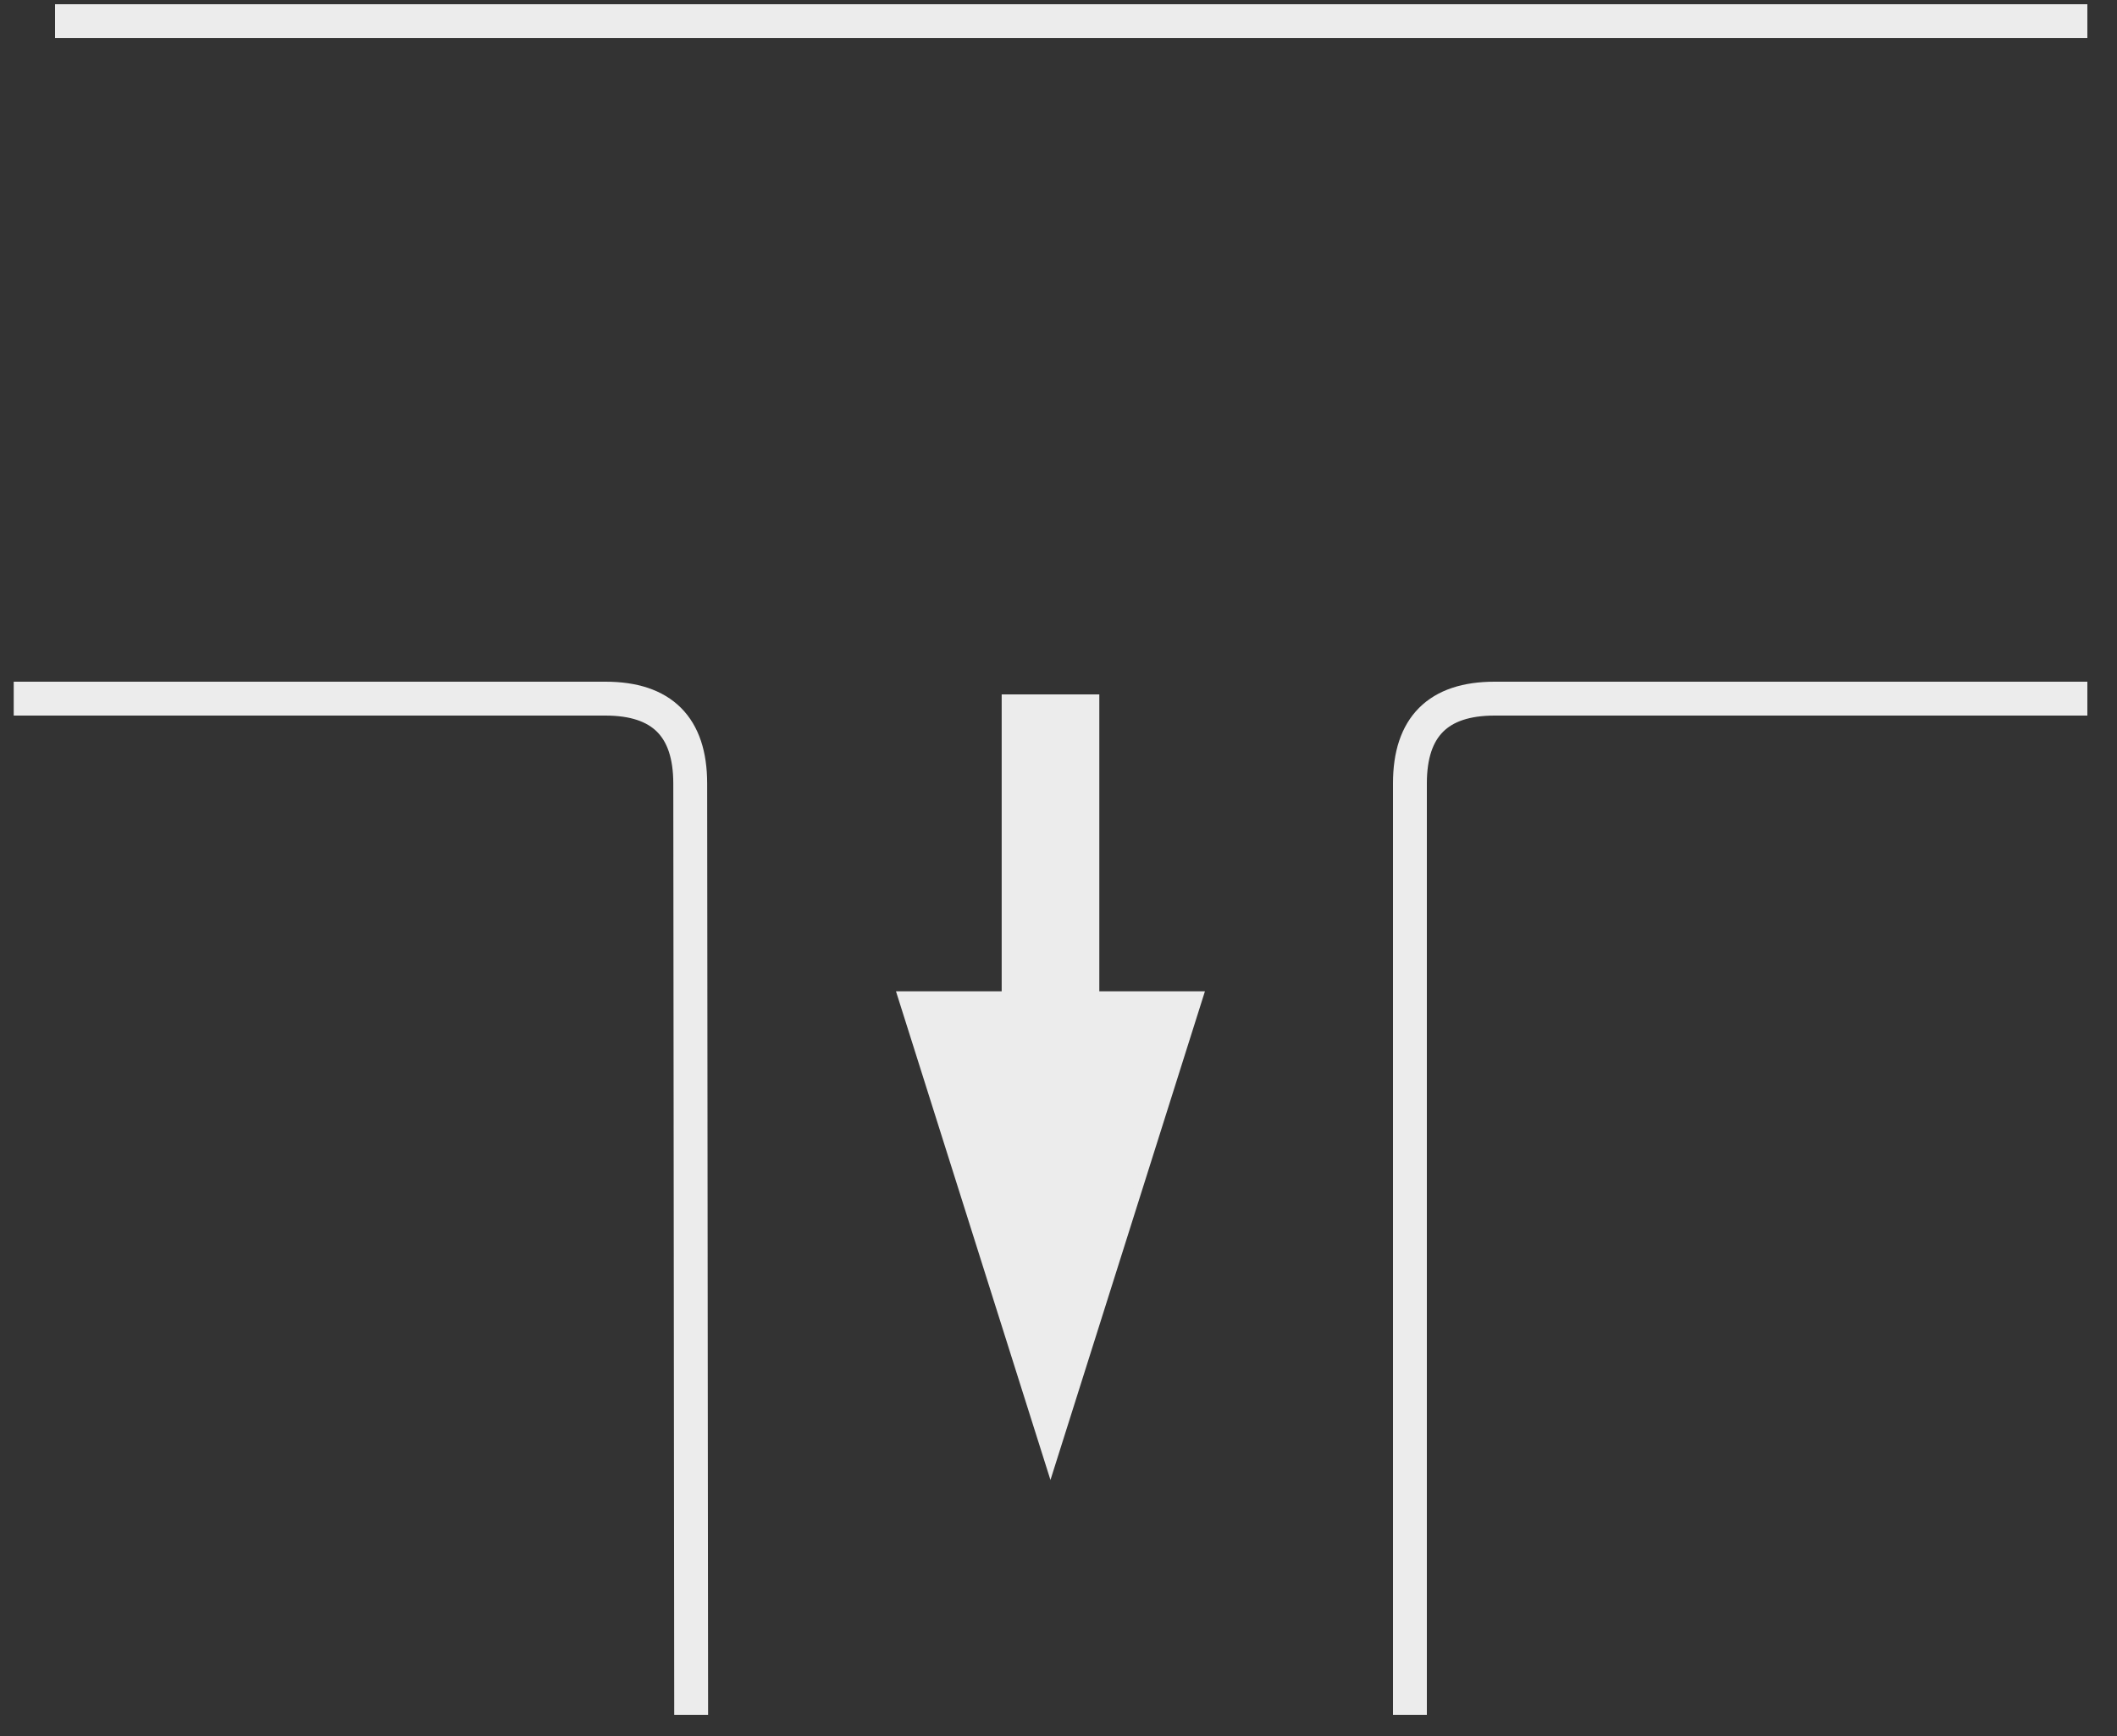 <?xml version="1.0" encoding="UTF-8"?>
<!DOCTYPE svg PUBLIC "-//W3C//DTD SVG 1.1//EN" "http://www.w3.org/Graphics/SVG/1.1/DTD/svg11.dtd">
<svg xmlns="http://www.w3.org/2000/svg" xmlns:xlink="http://www.w3.org/1999/xlink" version="1.1" width="250px" height="205px" viewBox="-0.5 -0.5 250 205" content="&lt;mxfile host=&quot;app.diagrams.net&quot; modified=&quot;2020-12-17T09:57:32.702Z&quot; agent=&quot;5.0 (Windows)&quot; etag=&quot;UesKYLbav1canIQNdv4P&quot; version=&quot;14.0.4&quot; type=&quot;google&quot; pages=&quot;8&quot;&gt;&lt;diagram id=&quot;pG49pmFL-rclhCakuHTI&quot; name=&quot;Mid Junction - on roundabout or on main road&quot;&gt;5VdNj5swEP01HFcCm7DkuE23u12p6lY5VD26MAtWjYcaJ4T++ppgAob96EZKpCockOcxnhm/edjg0VWxu1OszL9gCsIjfrrz6EePkDgi5t4CTQeE18sOyBRPOygYgDX/Axb0LbrhKVSOo0YUmpcumKCUkGgHY0ph7bo9oXCzliyDGbBOmJij33mqc7sscj3g98CzvM8cRHZ9Beud7UqqnKVYjyB669GVQtTdqNitQLTc9bx08z698PRQmAKp/2VC9ENuf0suHr59/grNw331ePPzynZny8TGLtgWq5ueAZDpTUuksSRKA37IdSGMFZhhpRX+OjATGmRelq0UUodpW+QdYAFaNcahHvhdWM7yEbU9pkAwzbduf5htc3YId8jwiNxUQnyryKDvhxUkCX03RIUblYCdNeZzEoj4biBKJoE0UxnoWSBDJmtGbmXrUL1c8DRPX7ANZwZdxN4acTpAey28Qxf04nRBYpfm+EhZ0MiNE0QnkkX8fJ6TyiK8OFlMt4tZO4/dLqb6OtFuMZHF2/70DDJaXJyMpm/r7LA4dnuZHV8n2l7OcurEb+tC4Uam0AbxTdvrnGtYlyxpn9bmA9TVyRMXYoUC1X4u9feXwRVq00yUBr4KF6/JZwtKw+5VAfWEBZMXaWntkcCiZwQWTPo31tKI7feTuTw/mf8hl8YcPsE7HQ//MfT2Lw==&lt;/diagram&gt;&lt;diagram id=&quot;gsT3nlM-rZlTN8tE0N5j&quot; name=&quot;Page-2&quot;&gt;7ZfNctowFIWfxstmZIkaukwIDYu205ZFyaqjWDe2JrLlygLsPn0lW/4nw4QpWcECpIN0rnTvhyw8skyKB0Wz+KtkIDyMWOGRew/jRYDNuxXKWpjNP9VCpDirJb8TNvwvOBE5dccZ5IOBWkqheTYUQ5mmEOqBRpWSh+GwZymGUTMawUTYhFRM1V+c6dhtC887fQ08ipvIfuD2l9BmsNtJHlMmDz2JrDyyVFLqupUUSxA2d01e+MFfCw1P97+3882f+HGF1upDbfb5LVPaLShI9dnWdCtw+bSF+XrzIw75l5+P36SbgvZU7Fy+3F512SQQUnZr62B6qUyNeBfrRJieb5q5VvKlTezMKPV8YJOqnFi832bUkAgyAa1KM+/Q1eyjW2zcK1ejKRBU8/0wJnXoRK1dG+G75GY1GDnK/abGDnI8Q0OLXO5UCG5WP8kjI4yGRgSPjDRVEeiJkckwLXvDMjsgf33B4zjNgp2dadSOTa+X006qAHkDLP4VlirXi2HuF2eyQoKhjx9ciJXF8TgXZQVfWTl2sExqfO7BMobuQufKiJXT48k7sEWubB37XU+eNeceRJOn34UOond5aAWnYemj0dzxkOkwmsfAXIcKHqWmHRoiQBlhD0pzc8+8dV8knDHraD0y65wUkb1R39S3WFx/Wlu7fXRDiG3b1MywbXFlrr9cphWyyvJzl0odxi7+MxdiKYVU1ZoJql4tunYxUPwXeJti+a9A0YM7OAL3+GDqc9yrdL+Qptvdouu6d39FyOof&lt;/diagram&gt;&lt;diagram name=&quot;Copy of Page-2&quot; id=&quot;wMZ9-F6FVVSEOvYjtJLA&quot;&gt;7VfLcpswFP0als2ARIi7tGmSLvqcdKbdZRSkgKYCESHbuF9fCSQjAU1iT52VvbCvji9H93F8JQcwLdtbgeriM8eEBSDEbQA/BAAsEqDeNbDrgfjqfQ/kguIeigbgjv4hBgwNuqaYNJ6j5JxJWvtgxquKZNLDkBB867s9cubvWqOcTIC7DLEp+pNiWZi0wNWAfyQ0L+zOUWLyK5F1Npk0BcJ860DwOoCp4Fz2VtmmhOna2bps6/tPDxR+/X6z/JVunr6sftw/vevJbg55ZJ+CIJX8v9SmuRvE1qZeJle5swUkFV7qPqhVxSsFrgpZMrWKlNlIwX/vCxsr5JWxmpwI9rpnIr8lvCRS7JTDdujZpelD4bTLYoIwJOnG7zky0sn3dPsdvnGqwgOhUXlke2xEDuLQp2j4WmTEPOUWeUQEQp8IghGRRCInckKkKox2jlutHZp/BzzexwZs6JTRM9qVU9MB6gRygFjgWSxdrRd+7RdHagUmPk+UnEgri/l9TqqV+KyVucEy6fGxg2UsuhPNlZFWXvaHb6Cty7O25n7Xk7Pm2EE0Of1ONIje5NBKXhaLKw17xwvVAqOmINgsEKN5pexMSYQIBWyIkFTdM5fmi5JirBk1R62ZyzbXN+qL/hYL+k9Nq9MPLyDUti5NDLRFhbr+Ul51khVaP6uKy6ww+z9SxlLOuOhihmH3Oli6OmjSPite26xofuA42k5mtD2eS66MnUa7fVTL4RLdt334JwKv/wI=&lt;/diagram&gt;&lt;diagram id=&quot;FOejy0Ng97Ug1eNhae4U&quot; name=&quot;Page-4&quot;&gt;7VbLcpswFP0alvbwMBiWCcXpdNK0HXeSpjsNkkGpQIyQH+TrK1mXl4nTNM1003ph6x5fHUnnHDFYXlwcrgSq8o8cE2a5Nj5Y3jvLdcPAVd8aaAywWEYGyATFBnJ6YE0fCYA2oFuKST1qlJwzSasxmPKyJKkcYUgIvh+3bTgbr1qhjEyAdYrYFL2jWOZwLHfZ4+8JzfJ2ZSeA8xWobYaT1DnCfD+AvMTyYsG5NKPiEBOmtWt1iZrFQxGvbsOQrf06LUXCnZkhW/3OlO4IgpTy1dTVKsKbpHkUs93tTRLW9+T7frYw1DvEtqAXnFU2rYC5LJgaOZZ32SlgqwKjOicYCsRoVqpxqnZIhAJ2REiqXLiAPwqKsWbUHJVmLg6ZztvceOyaX02rc2bPl3qoM+j7c9/XBRUqHpRrspIL7c1lyWWaww42lLGYMy6Ou/bs40fhgksE03T5QilBcn0KchgECaS9IrwgUjSqBf7tUgLXxAmg3veh8/y5A/rmg8hF9jxoAw9hzzr+3lA1AE/PROcGf3j4Fqw+Oeuv6/sdw9fXXyASz/pLSnxhtFe6ltqioeNS8B/dxVl0AhI8uXUvUXQq30Ae355q02KCMOXibrzmU2rBCp85Vbvp3HGiXnowyA3tMUvNtyIlMHF4j065nAlXZ3bLJZHIiJxwKZ1RM2irdEP97LafXKdPhGHs89Ep+/rItNH/xyPT5eNP8+IFZ54MbxyW0w3/lbB4/8NynHDy9H+rrJzynInKr91UZf+iYtr7tz0v+Qk=&lt;/diagram&gt;&lt;diagram name=&quot;Copy of Page-4&quot; id=&quot;z-RzBeic5zyCXKT2_TMX&quot;&gt;7VZNj9sgFPw1PsYyJnaS48bdbS+VKq3Uqr0hw9qo2FiYJE5/fSE846/djXYb9bQ5JDB5DI+ZwXKAs6r7rEhTfpWUiSCOaBfgT0Ecb9PYfFvg7ID1ZueAQnHqIDQAj/wPAzAC9MApayeFWkqheTMFc1nXLNcTjCglT9OyJymmuzakYAvgMSdiif7gVJdwrHgz4F8YL8p+Z5TC+SrSF8NJ2pJQeRpB+D7AmZJSu1HVZUxY7Xpdfv3km7iWD6j5nh1wvMqTPVk5soe3LPFHUKzWt6UGc49EHEAvOKs+9wKWuhJmhAK89wpEZkJJWzIKEyJ4UZtxbjpkygBHpjQ3LtzBHxWn1DJajsYyV11h8xY6j2P3a2ltzqJwY4c2g0kSJomdcGXiwaUlq6Wy3uxrqfMSOnjiQmRSSHXpGkeXj8GV1ASWrdDWInBk0yDrZhm5IjDyrpvbwmTFtDqbdcDigwI3BaUwPw25w0mIQOJylLpdFKZ95iHvhecfPDUDsPUNFuPrFrOa3jn5jbS1dWlsulbyt787ay8go4uL9z75RvIk0VKbHlNMGCOP0z2fUwt2+Ca56ca7g3aD9GBQvI2mLK08qJzBwvFVmnOhBZc3u+fSRBVML7iMzuQ8KmtsQftq28/uMyTCMQ758Mq+PzLrj8hM8vGvecHpC0+GG4dl3vB/CUvyEZbLgtnT/1ZZmfO8EJXrbprp8K7iyocXPnz/Fw==&lt;/diagram&gt;&lt;diagram name=&quot;Copy of Page-4&quot; id=&quot;qKMdF5ONB9w5yARGlBo0&quot;&gt;7ZZdb9owFIZ/TS4bOTYJcEnTrt2kVZPQPm6t2CTWHDtyDIT9+tmJTRJSQanGrsoF+LycvPE55yE4QGnZPClcFV8loTyAgDQBegggXCTQvFvh0Amz+bITcsVIJ0W9sGZ/qBOBU7eM0HqUqKXkmlVjMZNC0EyPNKyU3I/TNpKP71rhnE6EdYb5VP3JiC5cWXDe68+U5YW/c5S4+krsk10ldYGJ3A8k9BigVEmpu1XZpJTb3vm+gOzXZpW+iC8/XpbJerH+/vmZ33Vmn6655FiCokL/W2s33B3mW9cvV6s++AZSQVZ2DiYSUhjxvtAlN1FklrVW8vexsTOjvHGvriZKRtNzO3+isqRaHUzCvp9Z7OZQDMblNUU51mw3njl26ORHu+MdvklmtgeBoxwunI+D3IfeoZZblVF30bDHJz4zMPaZGGmscqonRqbB+DBIq2xC/fb9Rslo9mbROfpo0NJeavm4ghX0wUrb+5MZI/hOWE6NbsUKOMvK5Xz0H9iafbD12u/63Wyh5ILRjR5E5gl4e1jiy7AM0fB/28AEBNcFJS7AnOXCrDODCFVG2FGlmTk6rNwXJSPEOlqPyjqXTW4PSWF3MIHdp7W15YNwbpe2M3EcxrENmDJnGiZFC62yBN0LqbPC7WDDOE8ll6rdNQLty+hKauwuu5vFV9Ns66DNWZ79/JLXHw5D3lEcRnCK/BKEyRnABwgMJ2zC/sTUAdEfO9HjXw==&lt;/diagram&gt;&lt;diagram id=&quot;oGdeRgLjF_vI9DHAVOjR&quot; name=&quot;Page-6&quot;&gt;3ZVNj5swEIZ/DcdGYMhHjyXd7m6lplKjKlJvLp5gtwYj411Ifn3H2HyVlbor7V6aQ+J5bcaZ5x2bIN4X7a2mFf+iGMiAhKwN4o8BIbsNwW8rXJyQbN87IdeCOSkahaO4ghdDrz4IBvVsoVFKGlHNxUyVJWRmplGtVTNfdlZyvmtFc1gIx4zKpXoSzHBfFtmO+h2InPc7RxtfX0H7xb6SmlOmmokU3wTxXitl3Kho9yAtu57LNU3v4sfT+fB9fW3F7gDyx+d3LtmnlzwylKChNK+b2pv7SOWD5+VrNZceIGZBrzBIGy4MHCua2ZkGuwU1bgqJUYRDWlfOwLNoATdNz0LKvZJKo1aq0qaojVa/ByNiVPwfAG2g/cuxf5QbDR5g74IqwOgLPuezkMTb5vs26uNm7IJhDZ90wCBS33n5kHukiwMP+GnY+tcBTsev6TddhPe7Jrm//Zl6f/5L2Lvtaj3HPSoT4FGyXgIfxFcH/ozuniAdzneIAaM1t1y7gEqRlzjOkBEg4NQSFHjHfPAThWBMgstR2cxFm9vbdOVuMOJ+bVqLJ1xt7NCyS7q9hEYvhSo767SFlZbKZNxvv/RxanZA4rD7vKG/MZm7S5ZnafvEUYrClx8lDMcrtZubvJfimz8=&lt;/diagram&gt;&lt;diagram id=&quot;ZkrXvThrlVhUVcNuvacY&quot; name=&quot;Page-7&quot;&gt;7ZZNc9owEIZ/Dcd4bAkbOCZOCNOSaWdyaKc3jbWx1cqSkcVXf30lW/7CmdAwpadwAO2L9Gq1+2A0wXF+eFSkyJ4kBT5BPj1M8P0EoXmEzLsVjrUwnS1qIVWM1lLQCc/sNzjRd+qWUSgHE7WUXLNiKCZSCEj0QCNKyf1w2ovkw10LksJIeE4IH6vfGNWZOxaadfoKWJo1OweRO19OmsnuJGVGqNz3JPwwwbGSUtej/BADt7Vr6pJtiln5afkl3KzW4WK5LuMNuanNlu9Z0h5BgdAXW39+nIuntZwWP1EO33ezH/EK3BJ/R/jW1cudVR+bAoKgt7YPJhJSGPEu0zk3UWCGpVbyV1vYqVHq9UBHXTmTfNBW1JAIMgetjmbdvutZ6JLNeu1qNAWcaLYb7kkcOmlr1+7wVTKTDfId5WjufBzkTdg4lHKrEnCL+jU+8Zn6Q5+RkSYqBT0yMgUmx960wk4o/z7fIBr03gxqxybqlbSTKj7ewUrwwUpV+5MeY3QhLKdG12LFf5OV8/Pxf2ALfbD12u/6YrZwdMboSg8i8wS8Piz4PCx9NJq/bd8ElJQZUBcQzlJhxokhApQRdqA0M1eHW/dFzii1jtajsM75IbWXJK++mKD609ra4/vezA5tZcLQC0MbMGXuNEyKClplCboTUieZy+CFcR5LLlWVNfarl9GV1MQtu5mGLc02Pzj8E56b/kWvPxz6vOPQC9AY+YXvRW8A3kOg32ETdjemGoju2okf/gA=&lt;/diagram&gt;&lt;/mxfile&gt;"><rect x="-0.5" y="-0.5" width="250" height="205" fill="#333333" stroke="none"/><defs/><g><path d="M 78.26 122.04 L 113.32 122.04 L 113.32 109.75 L 168.87 127.31 L 113.32 144.87 L 113.32 132.57 L 78.26 132.57 L 78.26 127.31 Z" fill="#ececec" stroke="#ececec" stroke-miterlimit="10" transform="rotate(90,123.56,127.3)" pointer-events="all"/><path d="M 81.12 202 L 81.01 92 Q 81 82 71 82 L 1.12 82" fill="none" stroke="#ececec" stroke-width="4" stroke-miterlimit="10" pointer-events="stroke"/><path d="M 166 202 L 166 92 Q 166 82 176 82 L 246 82" fill="none" stroke="#ececec" stroke-width="4" stroke-miterlimit="10" pointer-events="stroke"/><path d="M 6 2 L 246 2" fill="none" stroke="#ececec" stroke-width="4" stroke-miterlimit="10" pointer-events="stroke"/></g></svg>